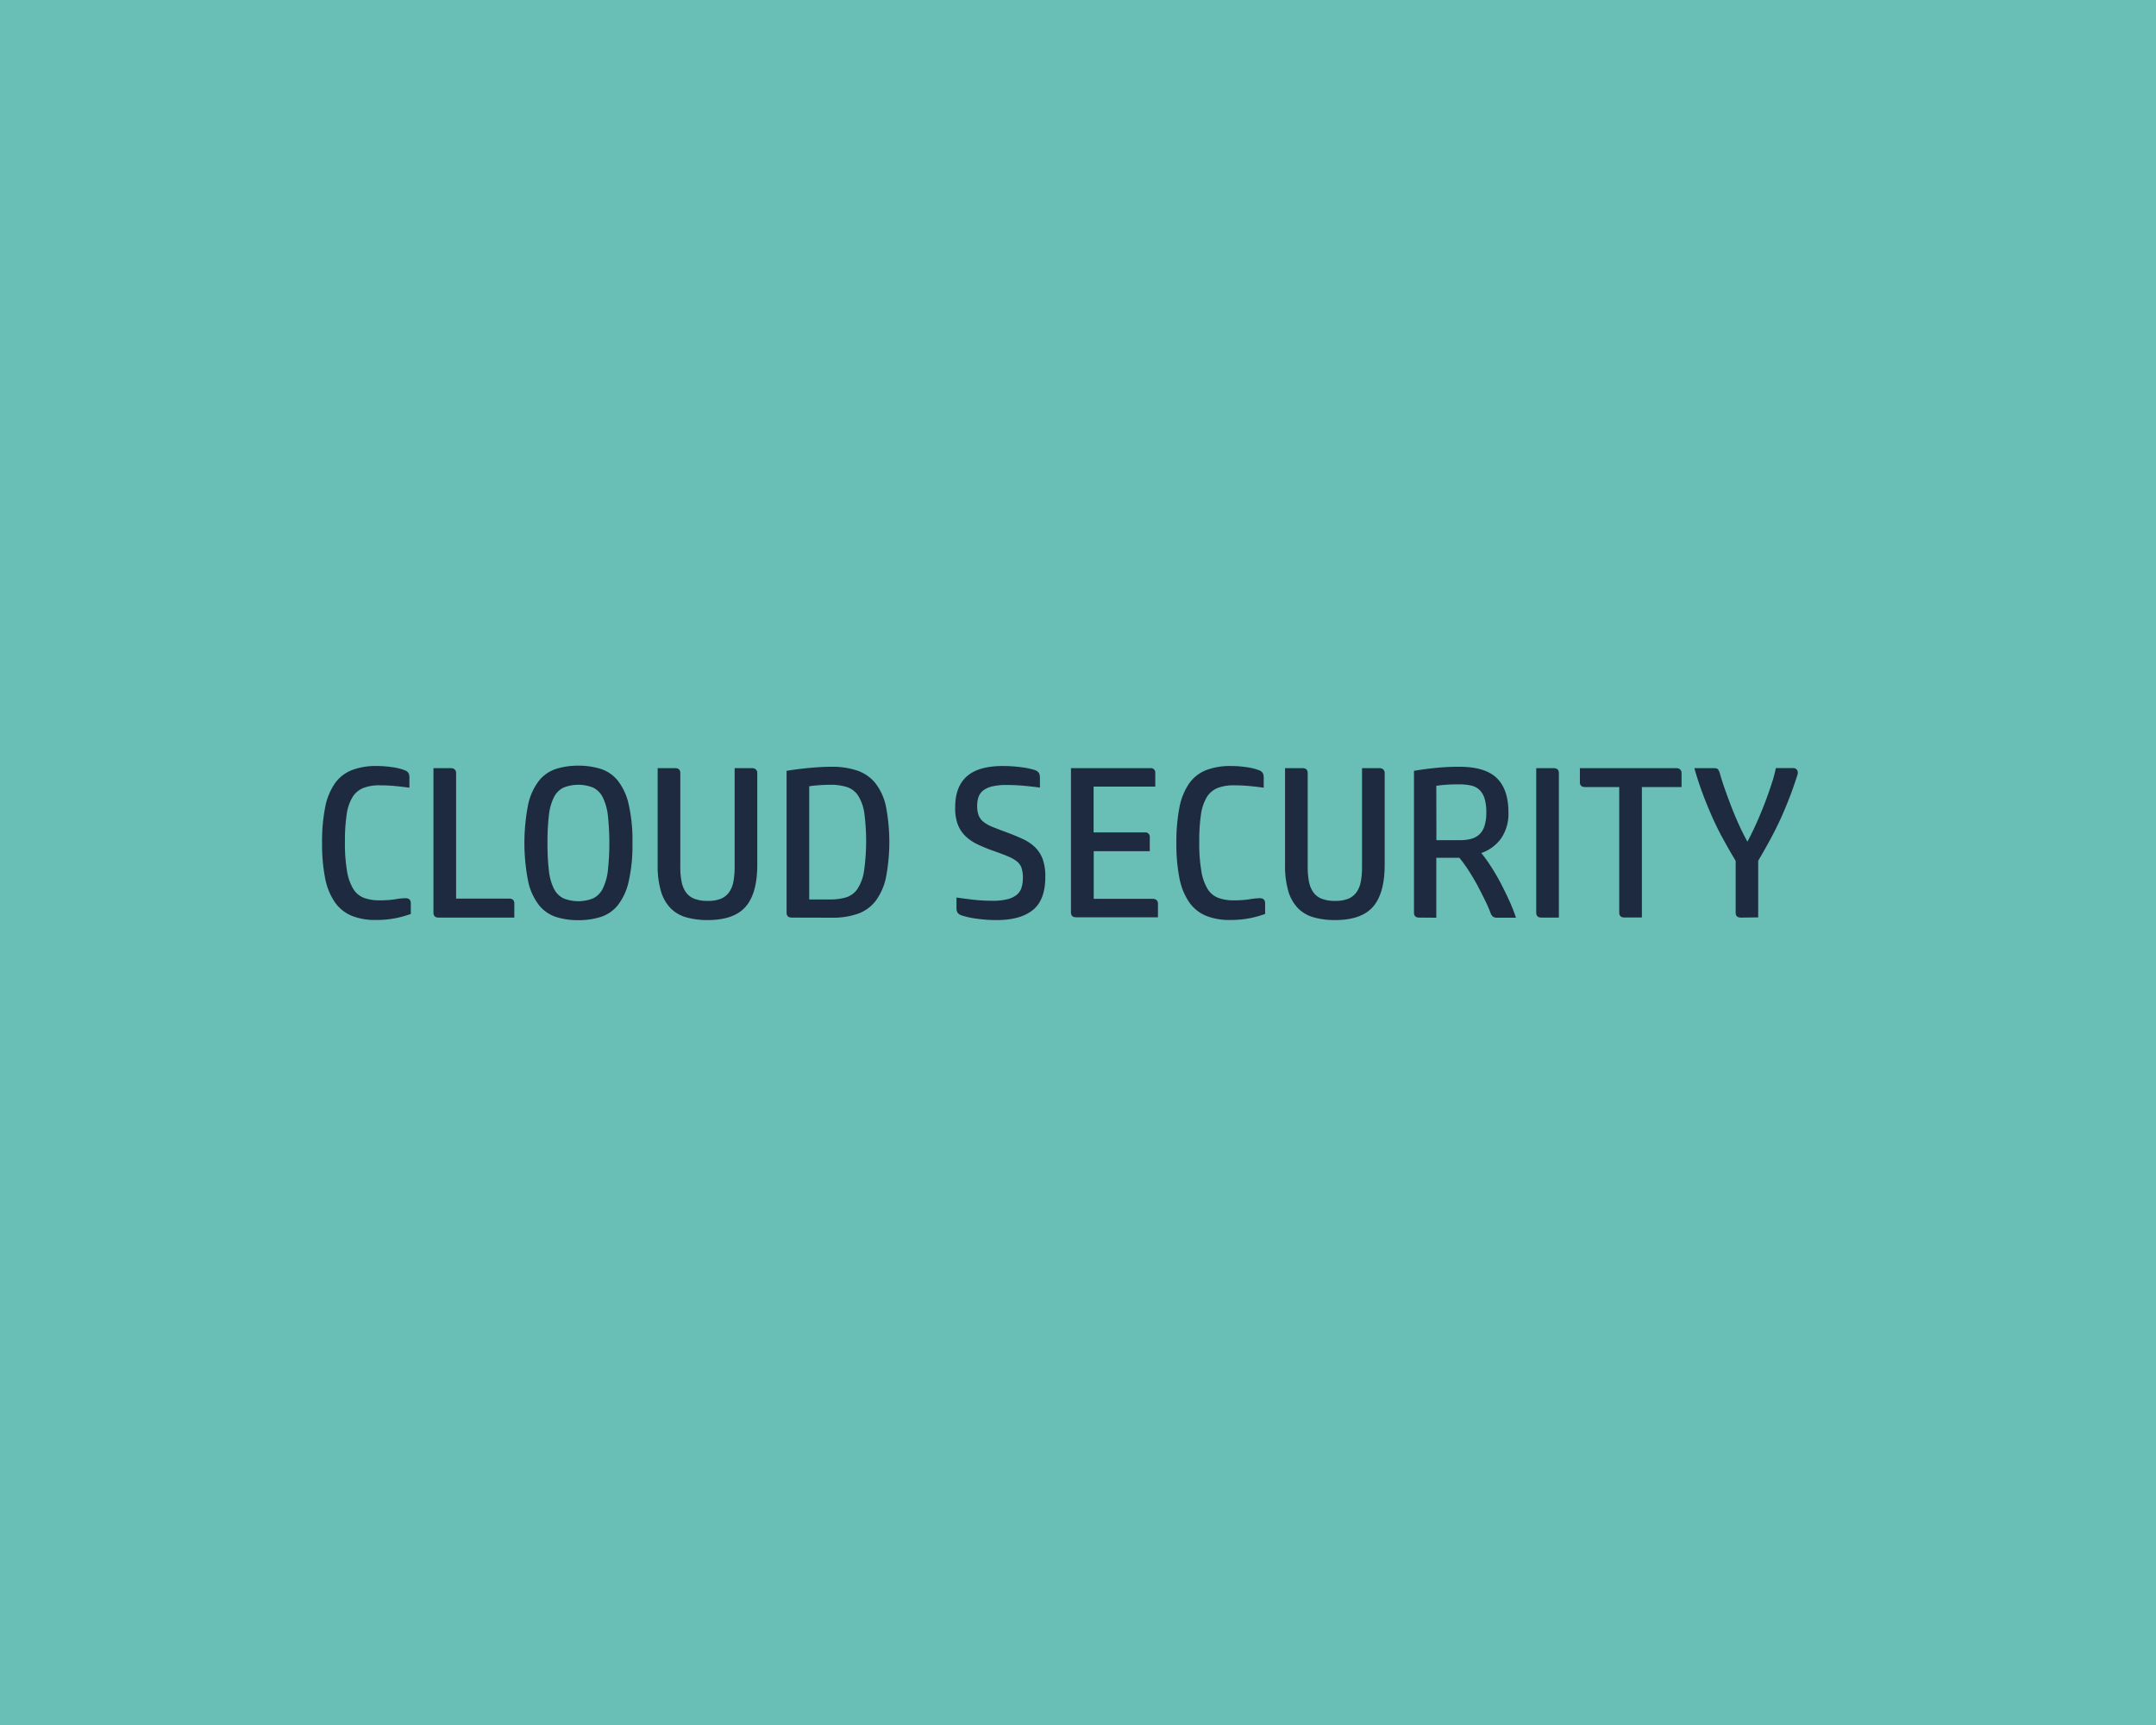 <svg xmlns="http://www.w3.org/2000/svg" viewBox="0 0 800 640"><title>cipher</title><g id="Capa_2" data-name="Capa 2"><rect width="800" height="640" fill="#69beb5"/></g><g id="Capa_3" data-name="Capa 3"><path d="M143.57,284.2a40.1,40.1,0,0,1,5.8.44A19.49,19.49,0,0,1,154,285.8a2.58,2.58,0,0,1,1.32,1,3.42,3.42,0,0,1,.36,1.68v3.76q-2.32-.32-5.16-.6t-5.88-.28a16.31,16.31,0,0,0-6.08,1,8.37,8.37,0,0,0-4,3.4,17,17,0,0,0-2.16,6.44,66.31,66.31,0,0,0-.64,10.12,61.05,61.05,0,0,0,.8,11,18.15,18.15,0,0,0,2.36,6.6,8,8,0,0,0,4,3.24,16.49,16.49,0,0,0,5.68.88,37.06,37.06,0,0,0,5.84-.4,25.87,25.87,0,0,1,3.76-.4q2,0,2,1.92v3.92a37.51,37.51,0,0,1-5.56,1.56,36.71,36.71,0,0,1-7.48.68,23,23,0,0,1-9-1.6,14.3,14.3,0,0,1-6.2-5.08,23.71,23.71,0,0,1-3.56-8.88,64.91,64.91,0,0,1-1.12-13,66,66,0,0,1,1.12-13.12,23.35,23.35,0,0,1,3.56-8.88,14,14,0,0,1,6.28-5A24.9,24.9,0,0,1,143.57,284.2Z" transform="translate(-3.77 0)" fill="#1d2a3f"/><path d="M166.53,340.44q-1.92,0-1.92-1.84V285h6.48a2,2,0,0,1,1.4.48,1.76,1.76,0,0,1,.52,1.36V333.4h19.68q1.92,0,1.92,1.84v5.2Z" transform="translate(-3.77 0)" fill="#1d2a3f"/><path d="M238.44,312.76A59.76,59.76,0,0,1,237,327.24a21.77,21.77,0,0,1-4.08,8.72,13.44,13.44,0,0,1-6.36,4.28,27.45,27.45,0,0,1-8.2,1.16,27,27,0,0,1-8.16-1.16,13.46,13.46,0,0,1-6.32-4.28,21.77,21.77,0,0,1-4.08-8.72,73.52,73.52,0,0,1,0-29,21.78,21.78,0,0,1,4.08-8.72,13.48,13.48,0,0,1,6.32-4.28,27.08,27.08,0,0,1,8.16-1.16,27.48,27.48,0,0,1,8.2,1.16,13.46,13.46,0,0,1,6.36,4.28,21.78,21.78,0,0,1,4.08,8.72A59.78,59.78,0,0,1,238.44,312.76Zm-31.52,0a84.16,84.16,0,0,0,.52,10.28,19.77,19.77,0,0,0,1.84,6.64,7.94,7.94,0,0,0,3.52,3.6,14.85,14.85,0,0,0,11.12,0,8,8,0,0,0,3.52-3.6,20.37,20.37,0,0,0,1.88-6.64,94.63,94.63,0,0,0,0-20.56,20.38,20.38,0,0,0-1.88-6.64,7.94,7.94,0,0,0-3.52-3.6,14.86,14.86,0,0,0-11.12,0,7.94,7.94,0,0,0-3.52,3.6,19.78,19.78,0,0,0-1.84,6.64A84.19,84.19,0,0,0,206.92,312.76Z" transform="translate(-3.77 0)" fill="#1d2a3f"/><path d="M284.76,320.84q0,10.56-4.28,15.52t-14,5a28.85,28.85,0,0,1-8-1,13.25,13.25,0,0,1-5.84-3.36,15.15,15.15,0,0,1-3.6-6.28,33.09,33.09,0,0,1-1.24-9.84V285h6.48q1.92,0,1.92,1.84v34.88a28,28,0,0,0,.44,5.2,10.31,10.31,0,0,0,1.56,4,6.94,6.94,0,0,0,3.08,2.48,13,13,0,0,0,5.08.84,12.49,12.49,0,0,0,5-.84,7.09,7.09,0,0,0,3-2.44,10,10,0,0,0,1.56-3.92,29.09,29.09,0,0,0,.44-5.36V285h6.48a2,2,0,0,1,1.4.48,1.76,1.76,0,0,1,.52,1.36Z" transform="translate(-3.77 0)" fill="#1d2a3f"/><path d="M297.56,340.44q-1.92,0-1.92-1.84V286q1.84-.32,4-.6t4.32-.48q2.2-.2,4.28-.32t3.92-.12a29.42,29.42,0,0,1,9.76,1.44,14.74,14.74,0,0,1,6.72,4.72,21.26,21.26,0,0,1,3.88,8.64,70,70,0,0,1,0,26.24,22.31,22.31,0,0,1-3.8,8.68,14.42,14.42,0,0,1-6.6,4.8,28.06,28.06,0,0,1-9.64,1.48Zm14.24-49.28q-1.84,0-4.08.16t-3.68.4v42h7.6a21.14,21.14,0,0,0,6-.76,7.93,7.93,0,0,0,4.24-3.08,16.43,16.43,0,0,0,2.48-6.6,79.28,79.28,0,0,0,.12-21.6,16.63,16.63,0,0,0-2.24-6.4,7.94,7.94,0,0,0-4.12-3.24A19.64,19.64,0,0,0,311.8,291.16Z" transform="translate(-3.77 0)" fill="#1d2a3f"/><path d="M358.2,299.48q0-7.6,4.32-11.44t13.36-3.84a51.86,51.86,0,0,1,6.72.44,27.54,27.54,0,0,1,5.2,1.08,2.79,2.79,0,0,1,1.56,1.24,4.08,4.08,0,0,1,.28,1.56v3.68q-3-.4-6.08-.68t-6.4-.28a21.9,21.9,0,0,0-5.2.52,8.93,8.93,0,0,0-3.32,1.48,5.23,5.23,0,0,0-1.76,2.4,9.86,9.86,0,0,0-.52,3.36,9.66,9.66,0,0,0,.56,3.56A5.86,5.86,0,0,0,368.8,305a13.71,13.71,0,0,0,3.44,1.88q2.12.84,5.24,2t5.8,2.4a16.3,16.3,0,0,1,4.48,3,11.94,11.94,0,0,1,2.88,4.4,18.59,18.59,0,0,1,1,6.6q0,8.64-4.64,12.36t-13.44,3.72a52.15,52.15,0,0,1-7.44-.52,30,30,0,0,1-5.6-1.24,2.8,2.8,0,0,1-1.44-1,3,3,0,0,1-.4-1.6v-4q2.8.4,6.2.8a61.85,61.85,0,0,0,7.24.4,21.6,21.6,0,0,0,5.56-.6,8.66,8.66,0,0,0,3.44-1.68,5.62,5.62,0,0,0,1.72-2.68,12.52,12.52,0,0,0,.48-3.6,11,11,0,0,0-.52-3.68,5.39,5.39,0,0,0-1.8-2.44,14.8,14.8,0,0,0-3.4-1.88q-2.12-.88-5.32-2a56.81,56.81,0,0,1-6-2.48,16.37,16.37,0,0,1-4.4-3.08,12.13,12.13,0,0,1-2.76-4.32A17.52,17.52,0,0,1,358.2,299.48Z" transform="translate(-3.77 0)" fill="#1d2a3f"/><path d="M430.6,285a1.63,1.63,0,0,1,1.84,1.84v5H409.56v17h19a1.63,1.63,0,0,1,1.84,1.84v5.12h-20.8v17.68h21.92a2,2,0,0,1,1.4.48,1.76,1.76,0,0,1,.52,1.36v5H403.08q-1.92,0-1.92-1.84V285Z" transform="translate(-3.77 0)" fill="#1d2a3f"/><path d="M460.52,284.2a40.1,40.1,0,0,1,5.8.44A19.48,19.48,0,0,1,471,285.8a2.58,2.58,0,0,1,1.32,1,3.42,3.42,0,0,1,.36,1.68v3.76q-2.32-.32-5.16-.6t-5.88-.28a16.31,16.31,0,0,0-6.08,1,8.37,8.37,0,0,0-4,3.4,17,17,0,0,0-2.16,6.44,66.32,66.32,0,0,0-.64,10.12,61,61,0,0,0,.8,11,18.14,18.14,0,0,0,2.36,6.6,8,8,0,0,0,4,3.24,16.49,16.49,0,0,0,5.68.88,37.05,37.05,0,0,0,5.84-.4,25.87,25.87,0,0,1,3.76-.4q2,0,2,1.92v3.92a37.48,37.48,0,0,1-5.56,1.56,36.72,36.72,0,0,1-7.48.68,23,23,0,0,1-9-1.6,14.3,14.3,0,0,1-6.2-5.08,23.7,23.7,0,0,1-3.56-8.88,65,65,0,0,1-1.12-13,66.06,66.06,0,0,1,1.12-13.12,23.35,23.35,0,0,1,3.56-8.88,14,14,0,0,1,6.28-5A24.9,24.9,0,0,1,460.52,284.2Z" transform="translate(-3.77 0)" fill="#1d2a3f"/><path d="M517.56,320.84q0,10.56-4.28,15.52t-14,5a28.86,28.86,0,0,1-8-1,13.25,13.25,0,0,1-5.84-3.36,15.15,15.15,0,0,1-3.6-6.28,33.11,33.11,0,0,1-1.24-9.84V285h6.48q1.92,0,1.92,1.84v34.88a28,28,0,0,0,.44,5.2,10.31,10.31,0,0,0,1.56,4,6.93,6.93,0,0,0,3.08,2.48,13,13,0,0,0,5.08.84,12.49,12.49,0,0,0,5-.84,7.08,7.08,0,0,0,3-2.44,10,10,0,0,0,1.56-3.92,29.13,29.13,0,0,0,.44-5.36V285h6.48a2,2,0,0,1,1.4.48,1.76,1.76,0,0,1,.52,1.36Z" transform="translate(-3.77 0)" fill="#1d2a3f"/><path d="M530.36,340.44q-1.92,0-1.92-1.84V286q3.52-.64,7.92-1.08t8.88-.44q9.6,0,13.92,4.2t4.32,12.68a16.09,16.09,0,0,1-2.76,9.76,15,15,0,0,1-7.32,5.36,51.76,51.76,0,0,1,3.88,5.44q2,3.12,3.68,6.4t3.12,6.48q1.4,3.2,2.2,5.68h-6.95a2.49,2.49,0,0,1-1.64-.44,3,3,0,0,1-.84-1.32q-.72-2-2-4.6t-2.72-5.36q-1.48-2.76-3.25-5.52a51.88,51.88,0,0,0-3.6-5h-8.56v22.24Zm6.4-28.72h8.8a16.27,16.27,0,0,0,3.88-.44,7.47,7.47,0,0,0,3.12-1.56,7.15,7.15,0,0,0,2-3.16,15.7,15.7,0,0,0,.72-5.16,17.12,17.12,0,0,0-.64-5.12,7.58,7.58,0,0,0-1.88-3.2,6.54,6.54,0,0,0-3.16-1.64,20.27,20.27,0,0,0-4.48-.44q-2.72,0-4.88.16t-3.52.4Z" transform="translate(-3.77 0)" fill="#1d2a3f"/><path d="M575.72,340.44q-1.92,0-1.92-1.84V285h6.48q1.92,0,1.92,1.84v53.6Z" transform="translate(-3.77 0)" fill="#1d2a3f"/><path d="M604.6,292H591.88Q590,292,590,290.2V285H625.8a2,2,0,0,1,1.4.48,1.76,1.76,0,0,1,.52,1.36V292H613v48.4h-6.48q-1.92,0-1.92-1.84Z" transform="translate(-3.77 0)" fill="#1d2a3f"/><path d="M649.72,340.44q-1.92,0-1.92-1.84V319.4q-2.72-4.56-5-8.76t-4.08-8.4q-1.84-4.2-3.4-8.44t-2.84-8.8h7.28q1.2,0,1.56.52a5.86,5.86,0,0,1,.68,1.64q.72,2.56,1.76,5.52t2.28,6.2q1.24,3.24,2.76,6.64t3.36,6.76q1.84-3.44,3.56-7.32t3.12-7.6q1.4-3.72,2.44-7a45.78,45.78,0,0,0,1.44-5.4H669a1.75,1.75,0,0,1,1.6.76,2.08,2.08,0,0,1,.08,1.88q-1.44,4.56-3,8.56t-3.28,7.8q-1.76,3.8-3.8,7.56t-4.44,7.84v21Z" transform="translate(-3.77 0)" fill="#1d2a3f"/></g></svg>